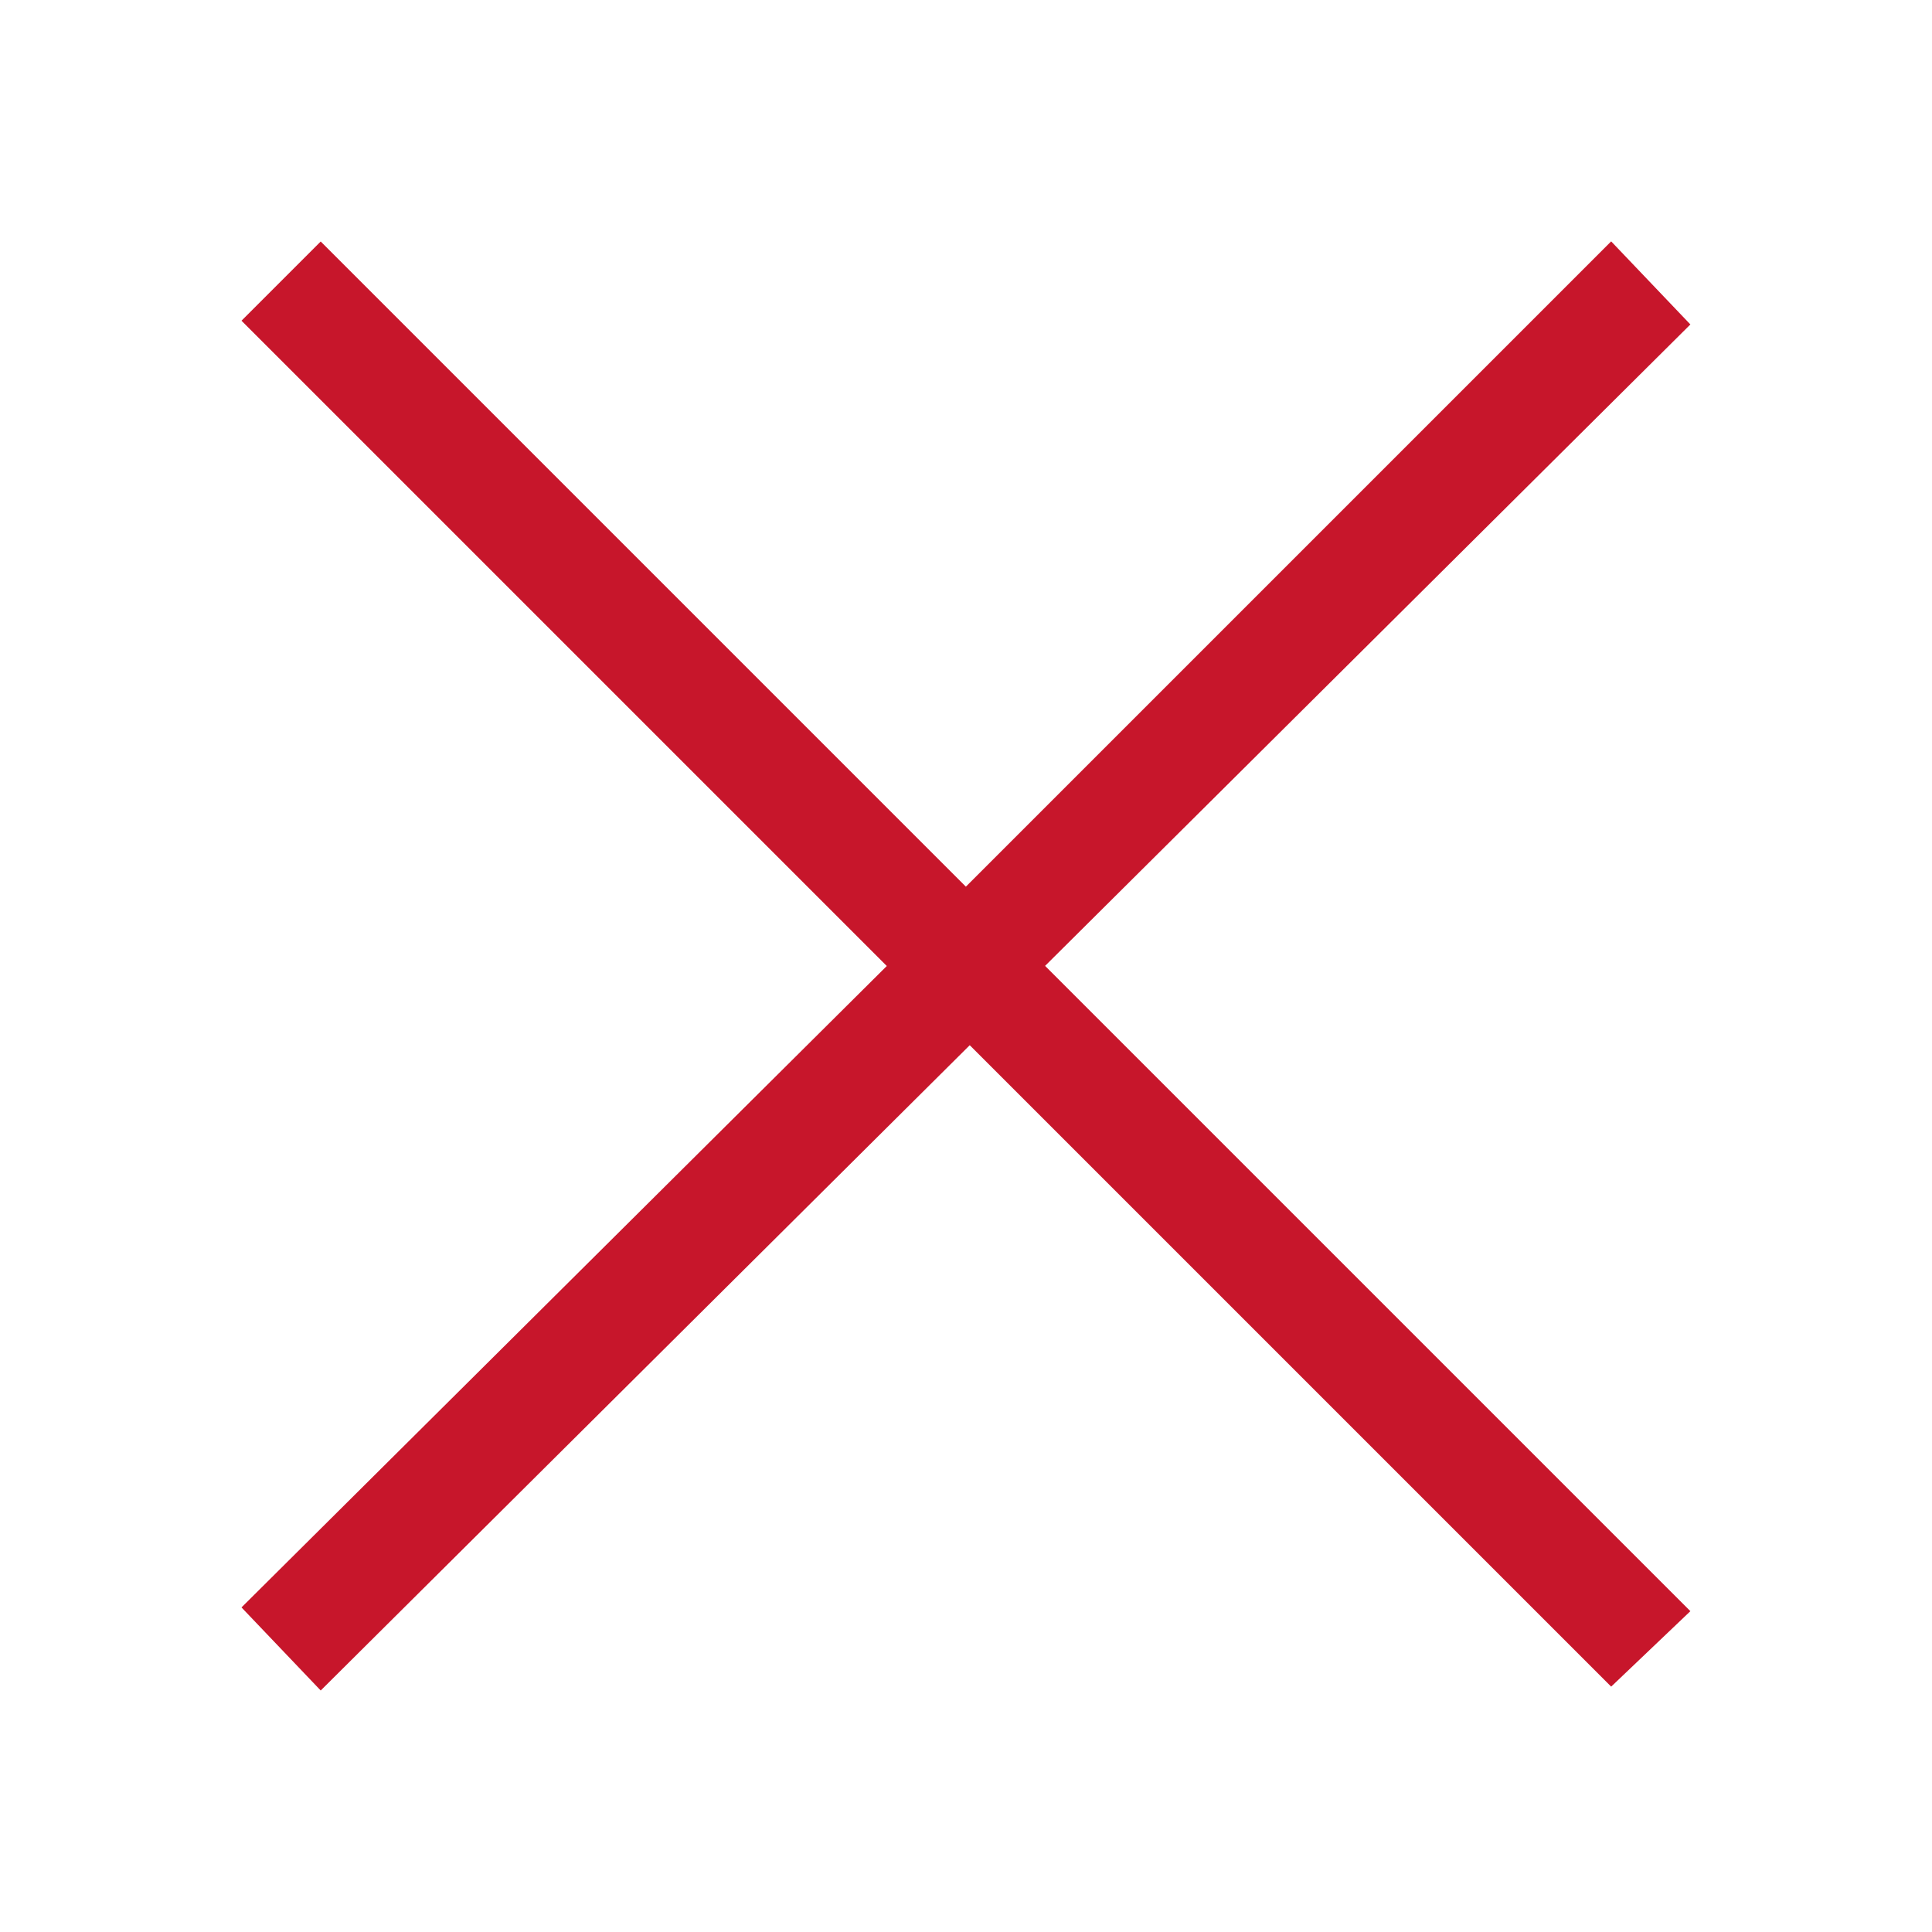 <svg viewBox="0 0 16 16" xmlns="http://www.w3.org/2000/svg"><path d="m2.656 2-.656.656 5.344 5.344-5.344 5.312.656.688 5.375-5.344 5.312 5.312.656-.625-5.344-5.344 5.344-5.312-.656-.688-5.344 5.344z" fill="#c7162b"/></svg>